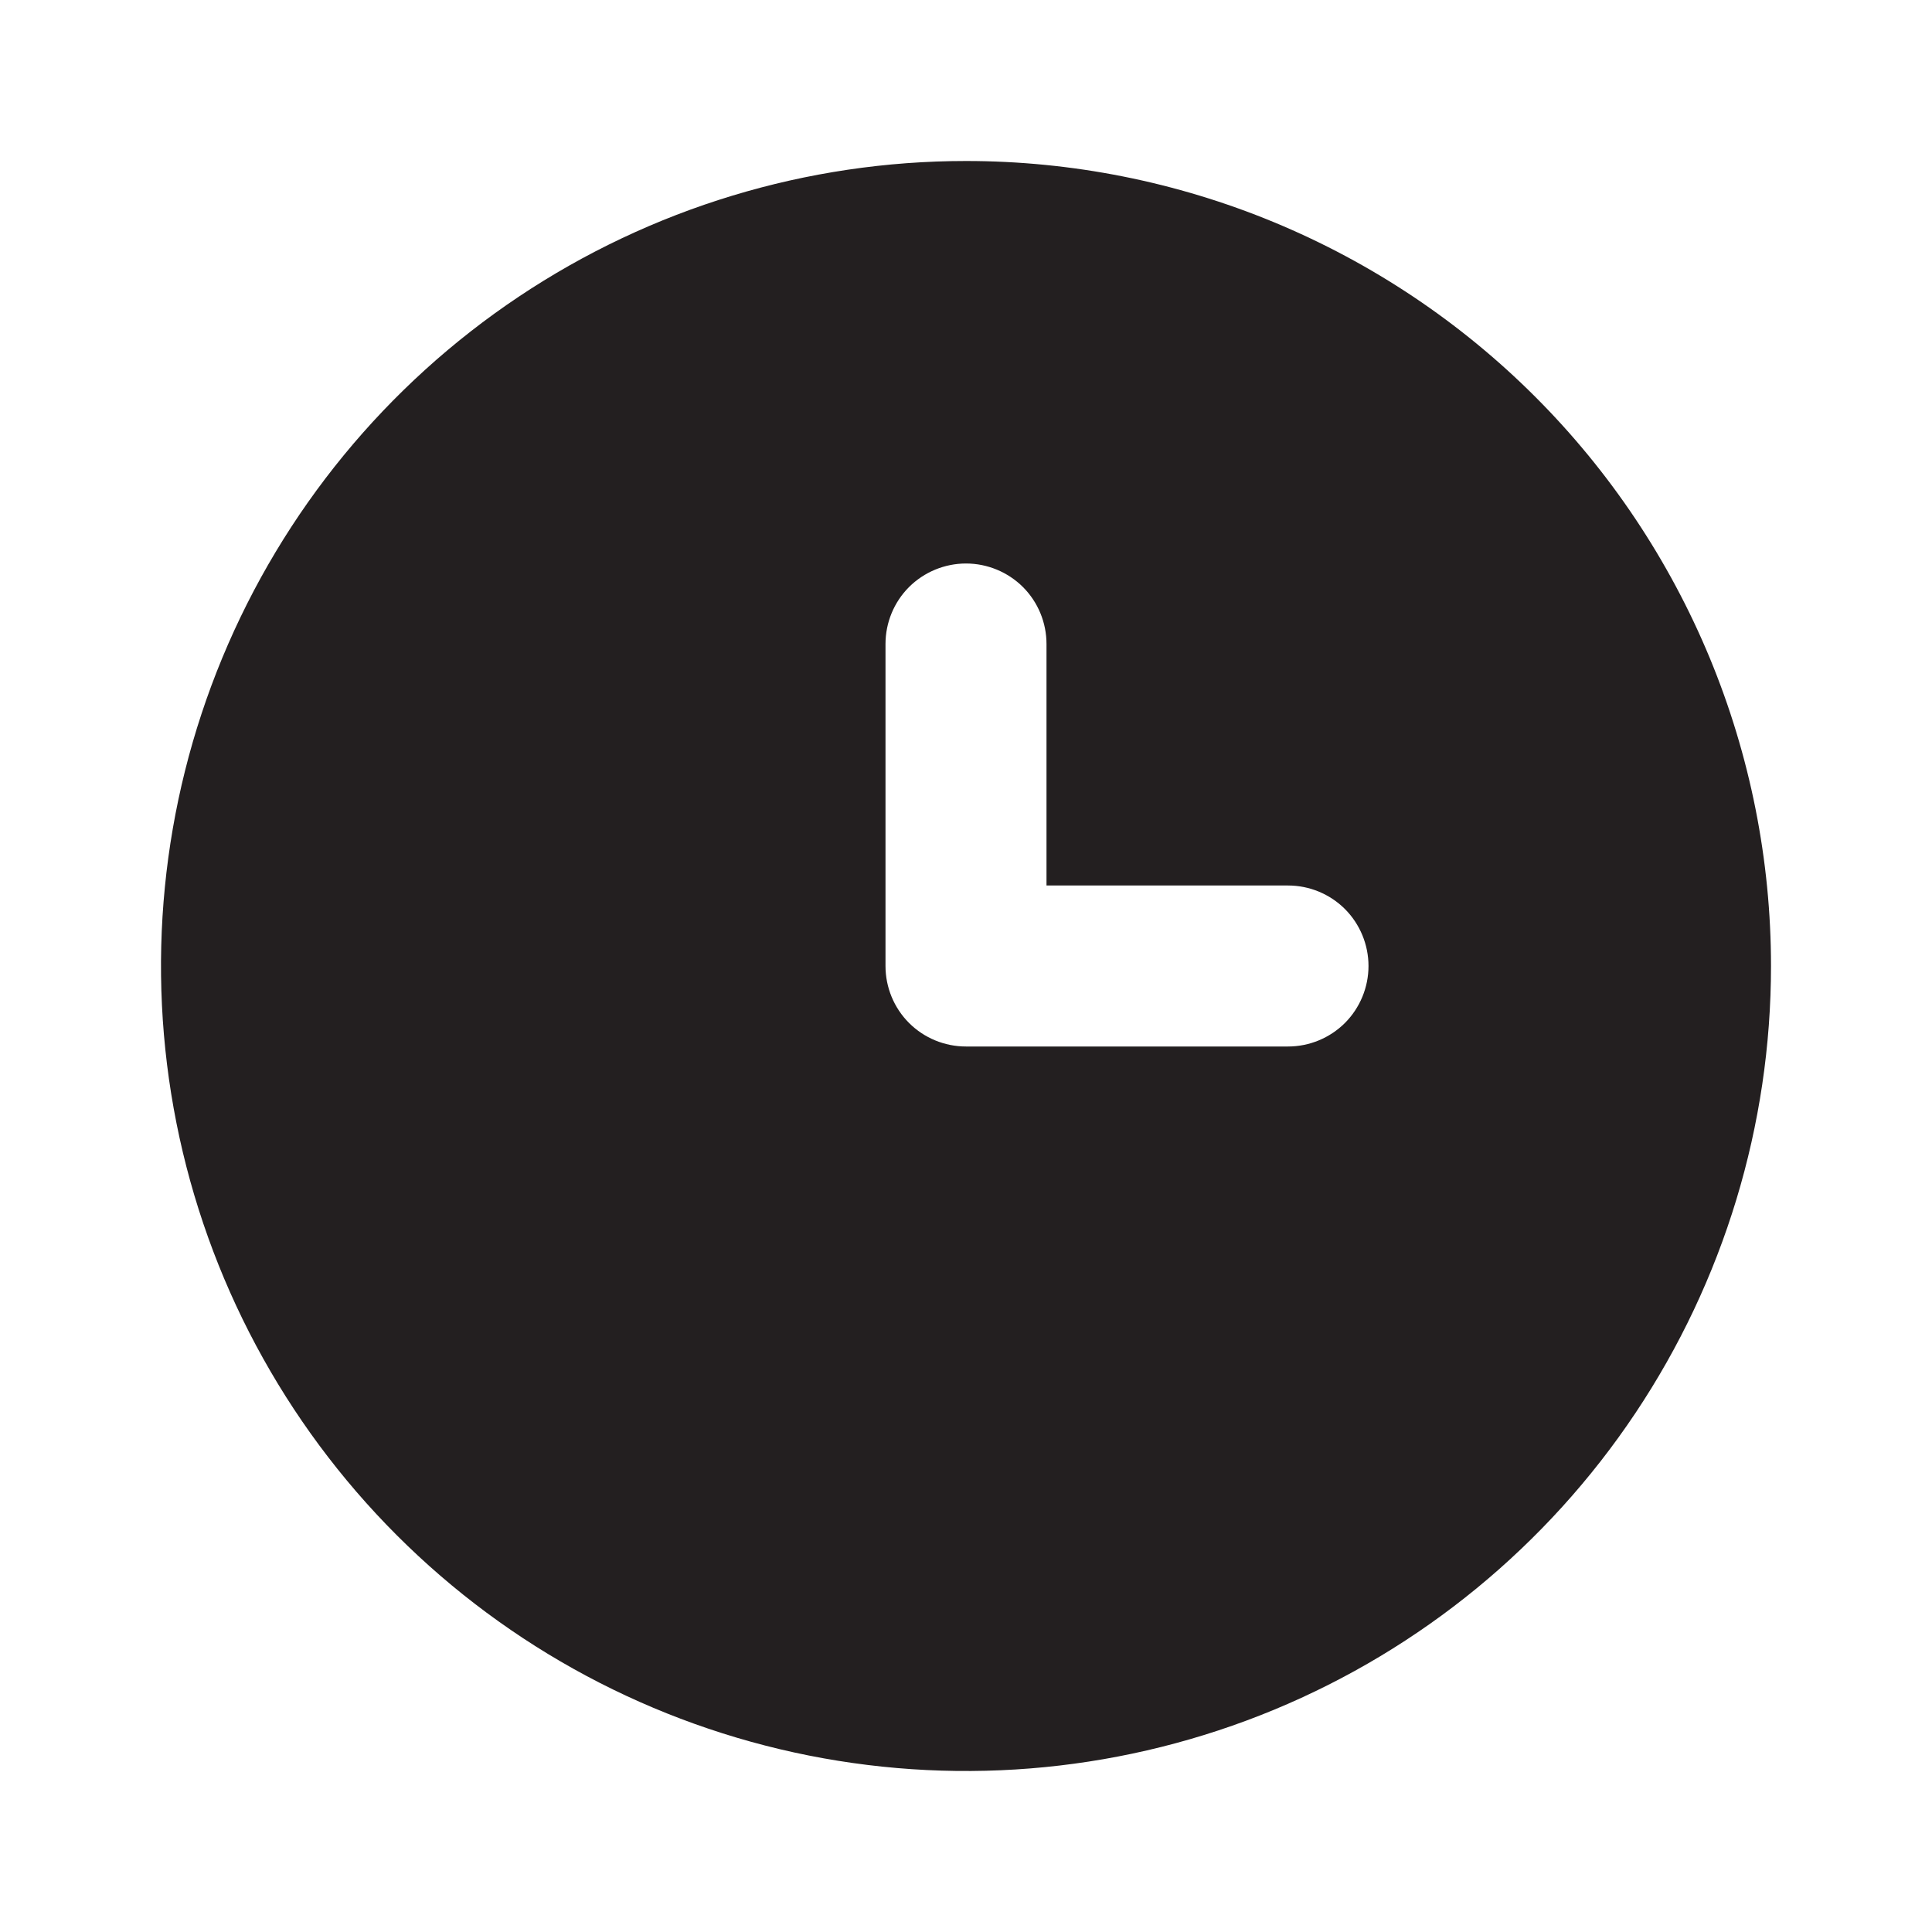 <svg width="27" height="27" viewBox="0 0 27 27" fill="none" xmlns="http://www.w3.org/2000/svg">
<path d="M13.5 2.25C11.275 2.25 9.1 2.91 7.25 4.146C5.4 5.382 3.958 7.139 3.106 9.195C2.255 11.251 2.032 13.512 2.466 15.695C2.9 17.877 3.972 19.882 5.545 21.455C7.118 23.028 9.123 24.1 11.305 24.534C13.488 24.968 15.749 24.745 17.805 23.894C19.861 23.042 21.618 21.6 22.854 19.75C24.09 17.9 24.75 15.725 24.75 13.5C24.75 12.023 24.459 10.56 23.894 9.195C23.328 7.83 22.5 6.59 21.455 5.545C20.41 4.5 19.17 3.672 17.805 3.106C16.44 2.541 14.977 2.25 13.5 2.25ZM18 14.625H13.5C13.202 14.625 12.915 14.507 12.704 14.296C12.493 14.085 12.375 13.798 12.375 13.5V9C12.375 8.702 12.493 8.415 12.704 8.204C12.915 7.994 13.202 7.875 13.5 7.875C13.798 7.875 14.085 7.994 14.296 8.204C14.507 8.415 14.625 8.702 14.625 9V12.375H18C18.298 12.375 18.584 12.493 18.796 12.704C19.006 12.915 19.125 13.202 19.125 13.5C19.125 13.798 19.006 14.085 18.796 14.296C18.584 14.507 18.298 14.625 18 14.625Z" fill="#231F20"/>
</svg>
